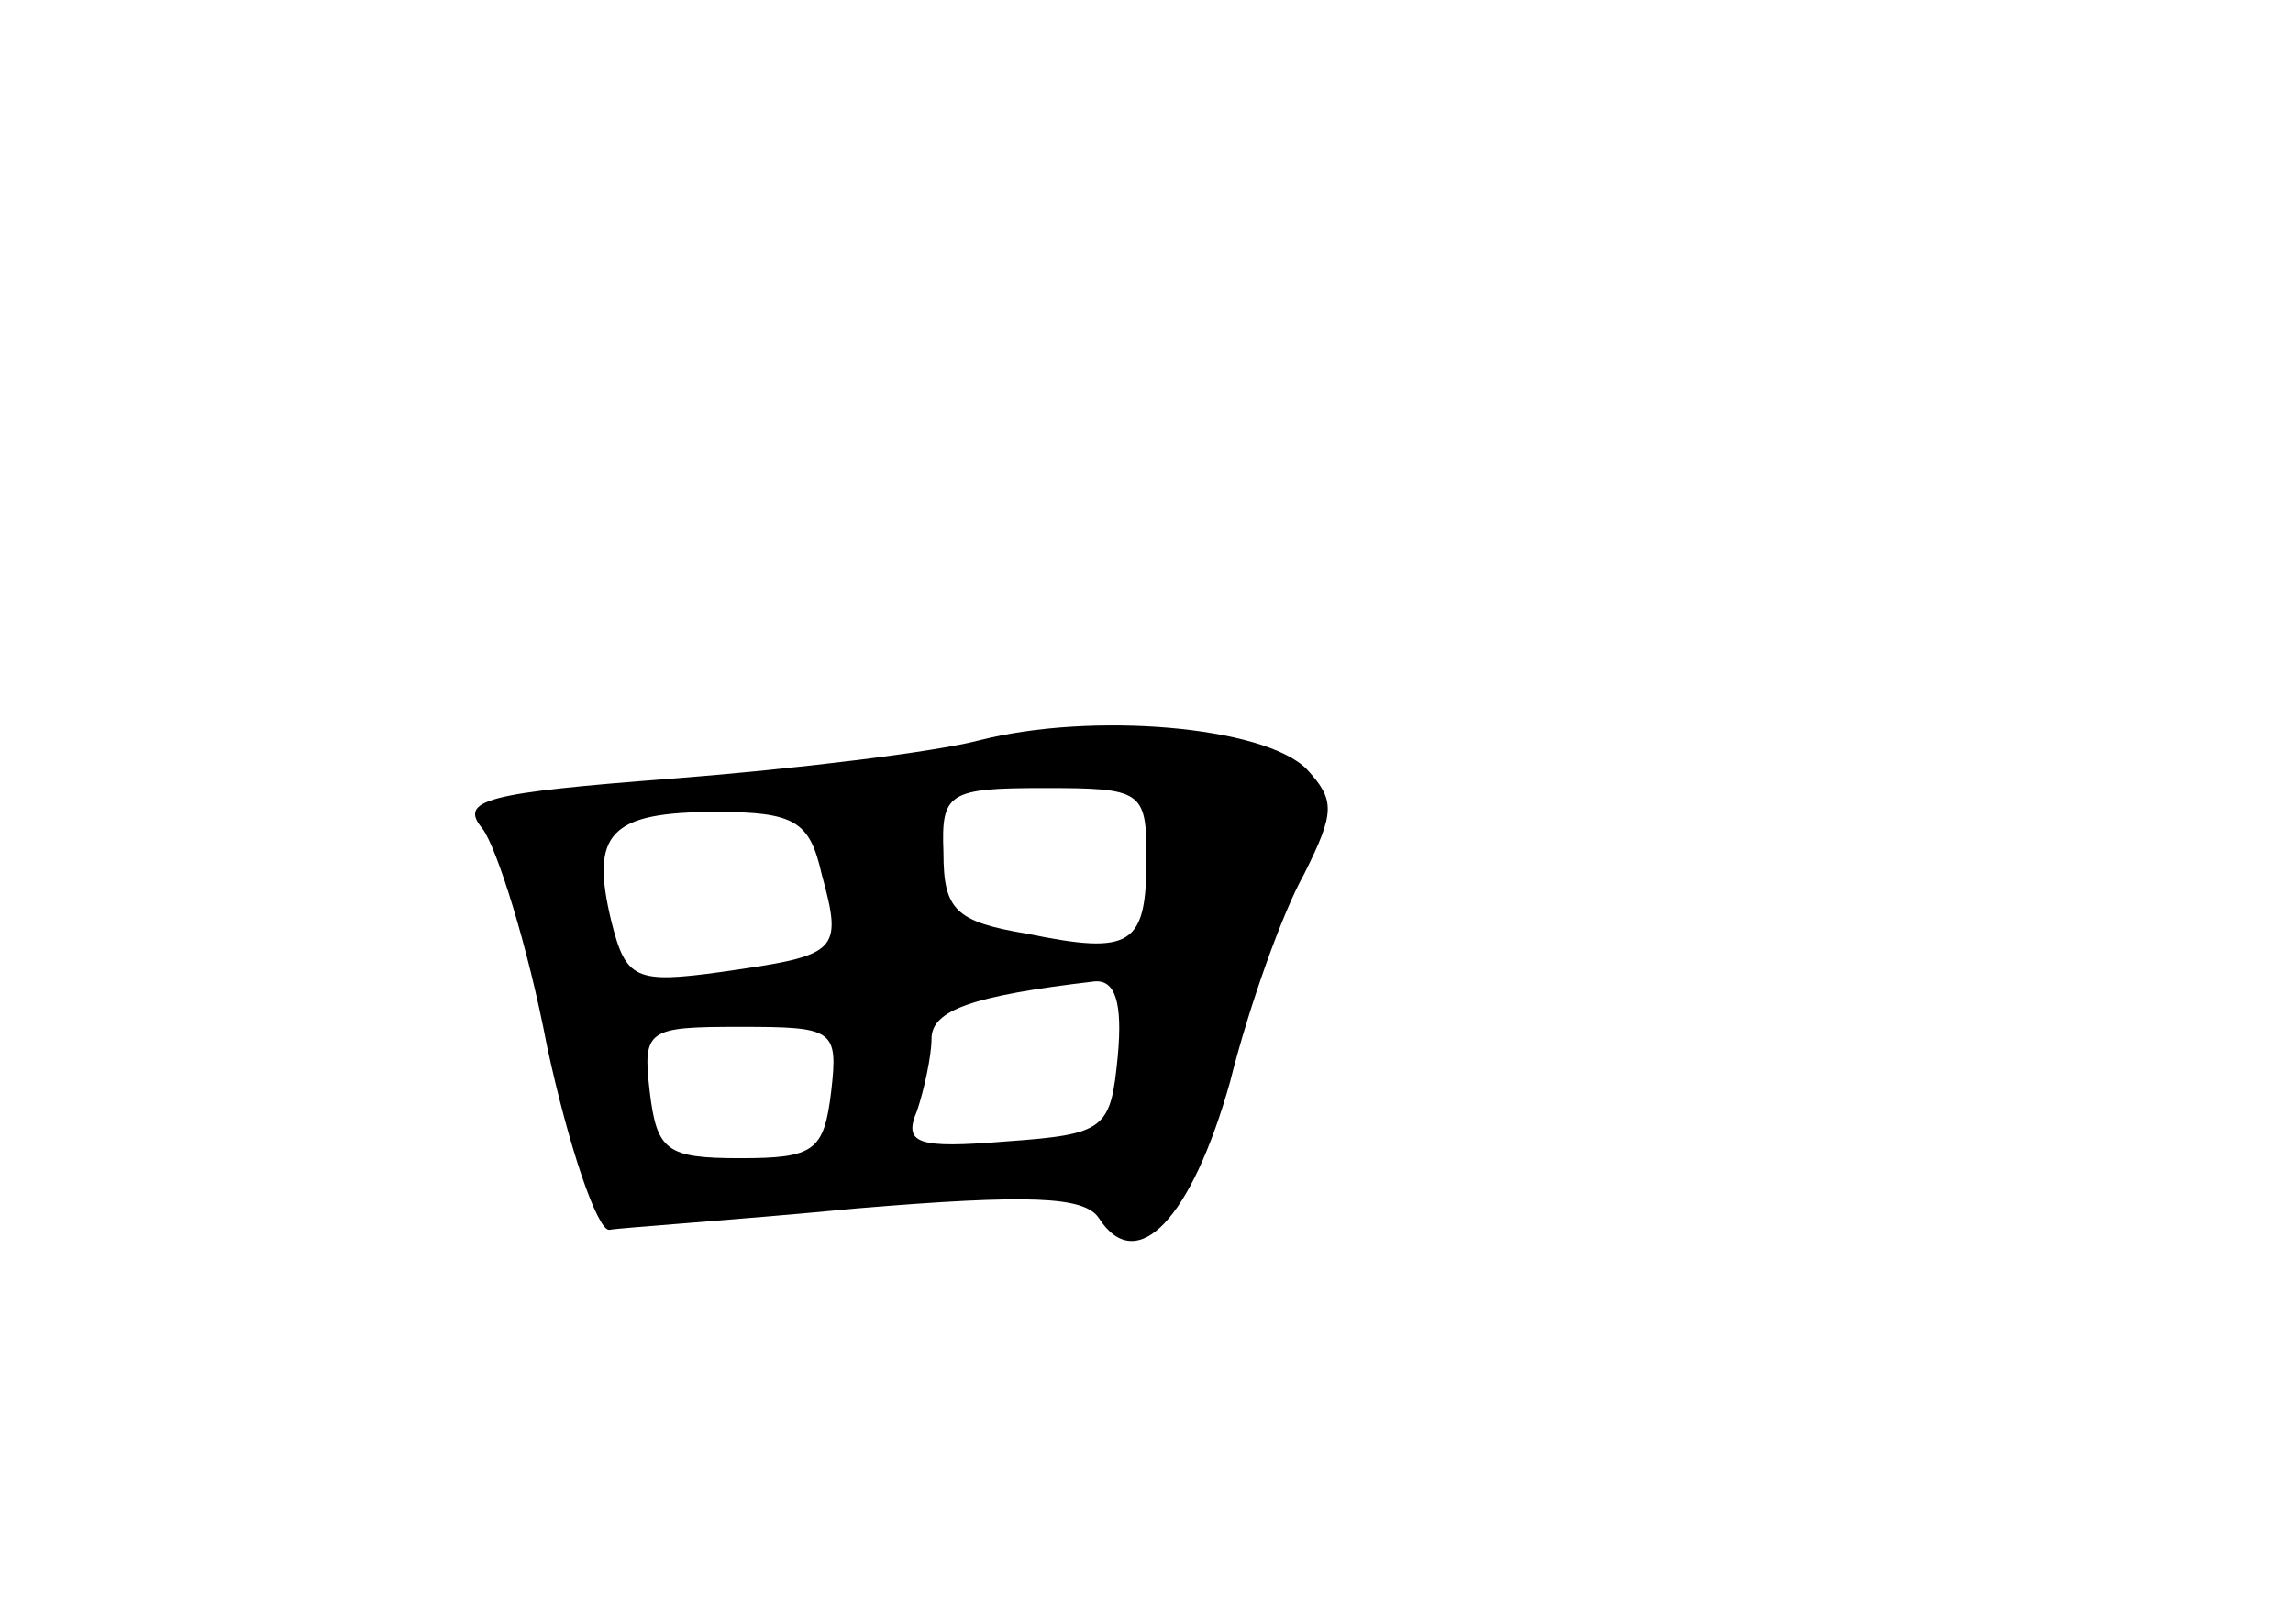 <?xml version="1.0" standalone="no"?>
<!DOCTYPE svg PUBLIC "-//W3C//DTD SVG 20010904//EN"
 "http://www.w3.org/TR/2001/REC-SVG-20010904/DTD/svg10.dtd">
<svg version="1.0" xmlns="http://www.w3.org/2000/svg"
 width="96pt" height="68pt" viewBox="0 0 96 68"
 preserveAspectRatio="xMidYMid meet">
<g transform="translate(0,68) scale(0.1,-0.1)"
fill="#000000" stroke="none">
<path d="M410 370 c-19 -5 -77 -12 -128 -16 -79 -6 -90 -9 -80 -21 6 -8 19
-49 27 -91 9 -42 21 -77 26 -77 6 1 52 4 104 9 72 6 95 5 101 -4 16 -25 39 0
55 57 8 32 22 71 31 87 13 26 13 31 1 44 -18 18 -90 24 -137 12z m70 -49 c0
-37 -6 -41 -50 -32 -30 5 -35 10 -35 34 -1 25 2 27 42 27 41 0 43 -1 43 -29z
m-136 -7 c9 -33 7 -34 -42 -41 -36 -5 -40 -3 -46 21 -9 37 -1 46 44 46 33 0
39 -4 44 -26z m124 -76 c-3 -31 -5 -33 -47 -36 -37 -3 -43 -1 -37 13 3 9 6 23
6 30 0 12 17 18 68 24 9 1 12 -9 10 -31z m-120 -15 c-3 -25 -7 -28 -38 -28
-31 0 -35 3 -38 28 -3 26 -1 27 38 27 39 0 41 -1 38 -27z"/>
</g>
</svg>
